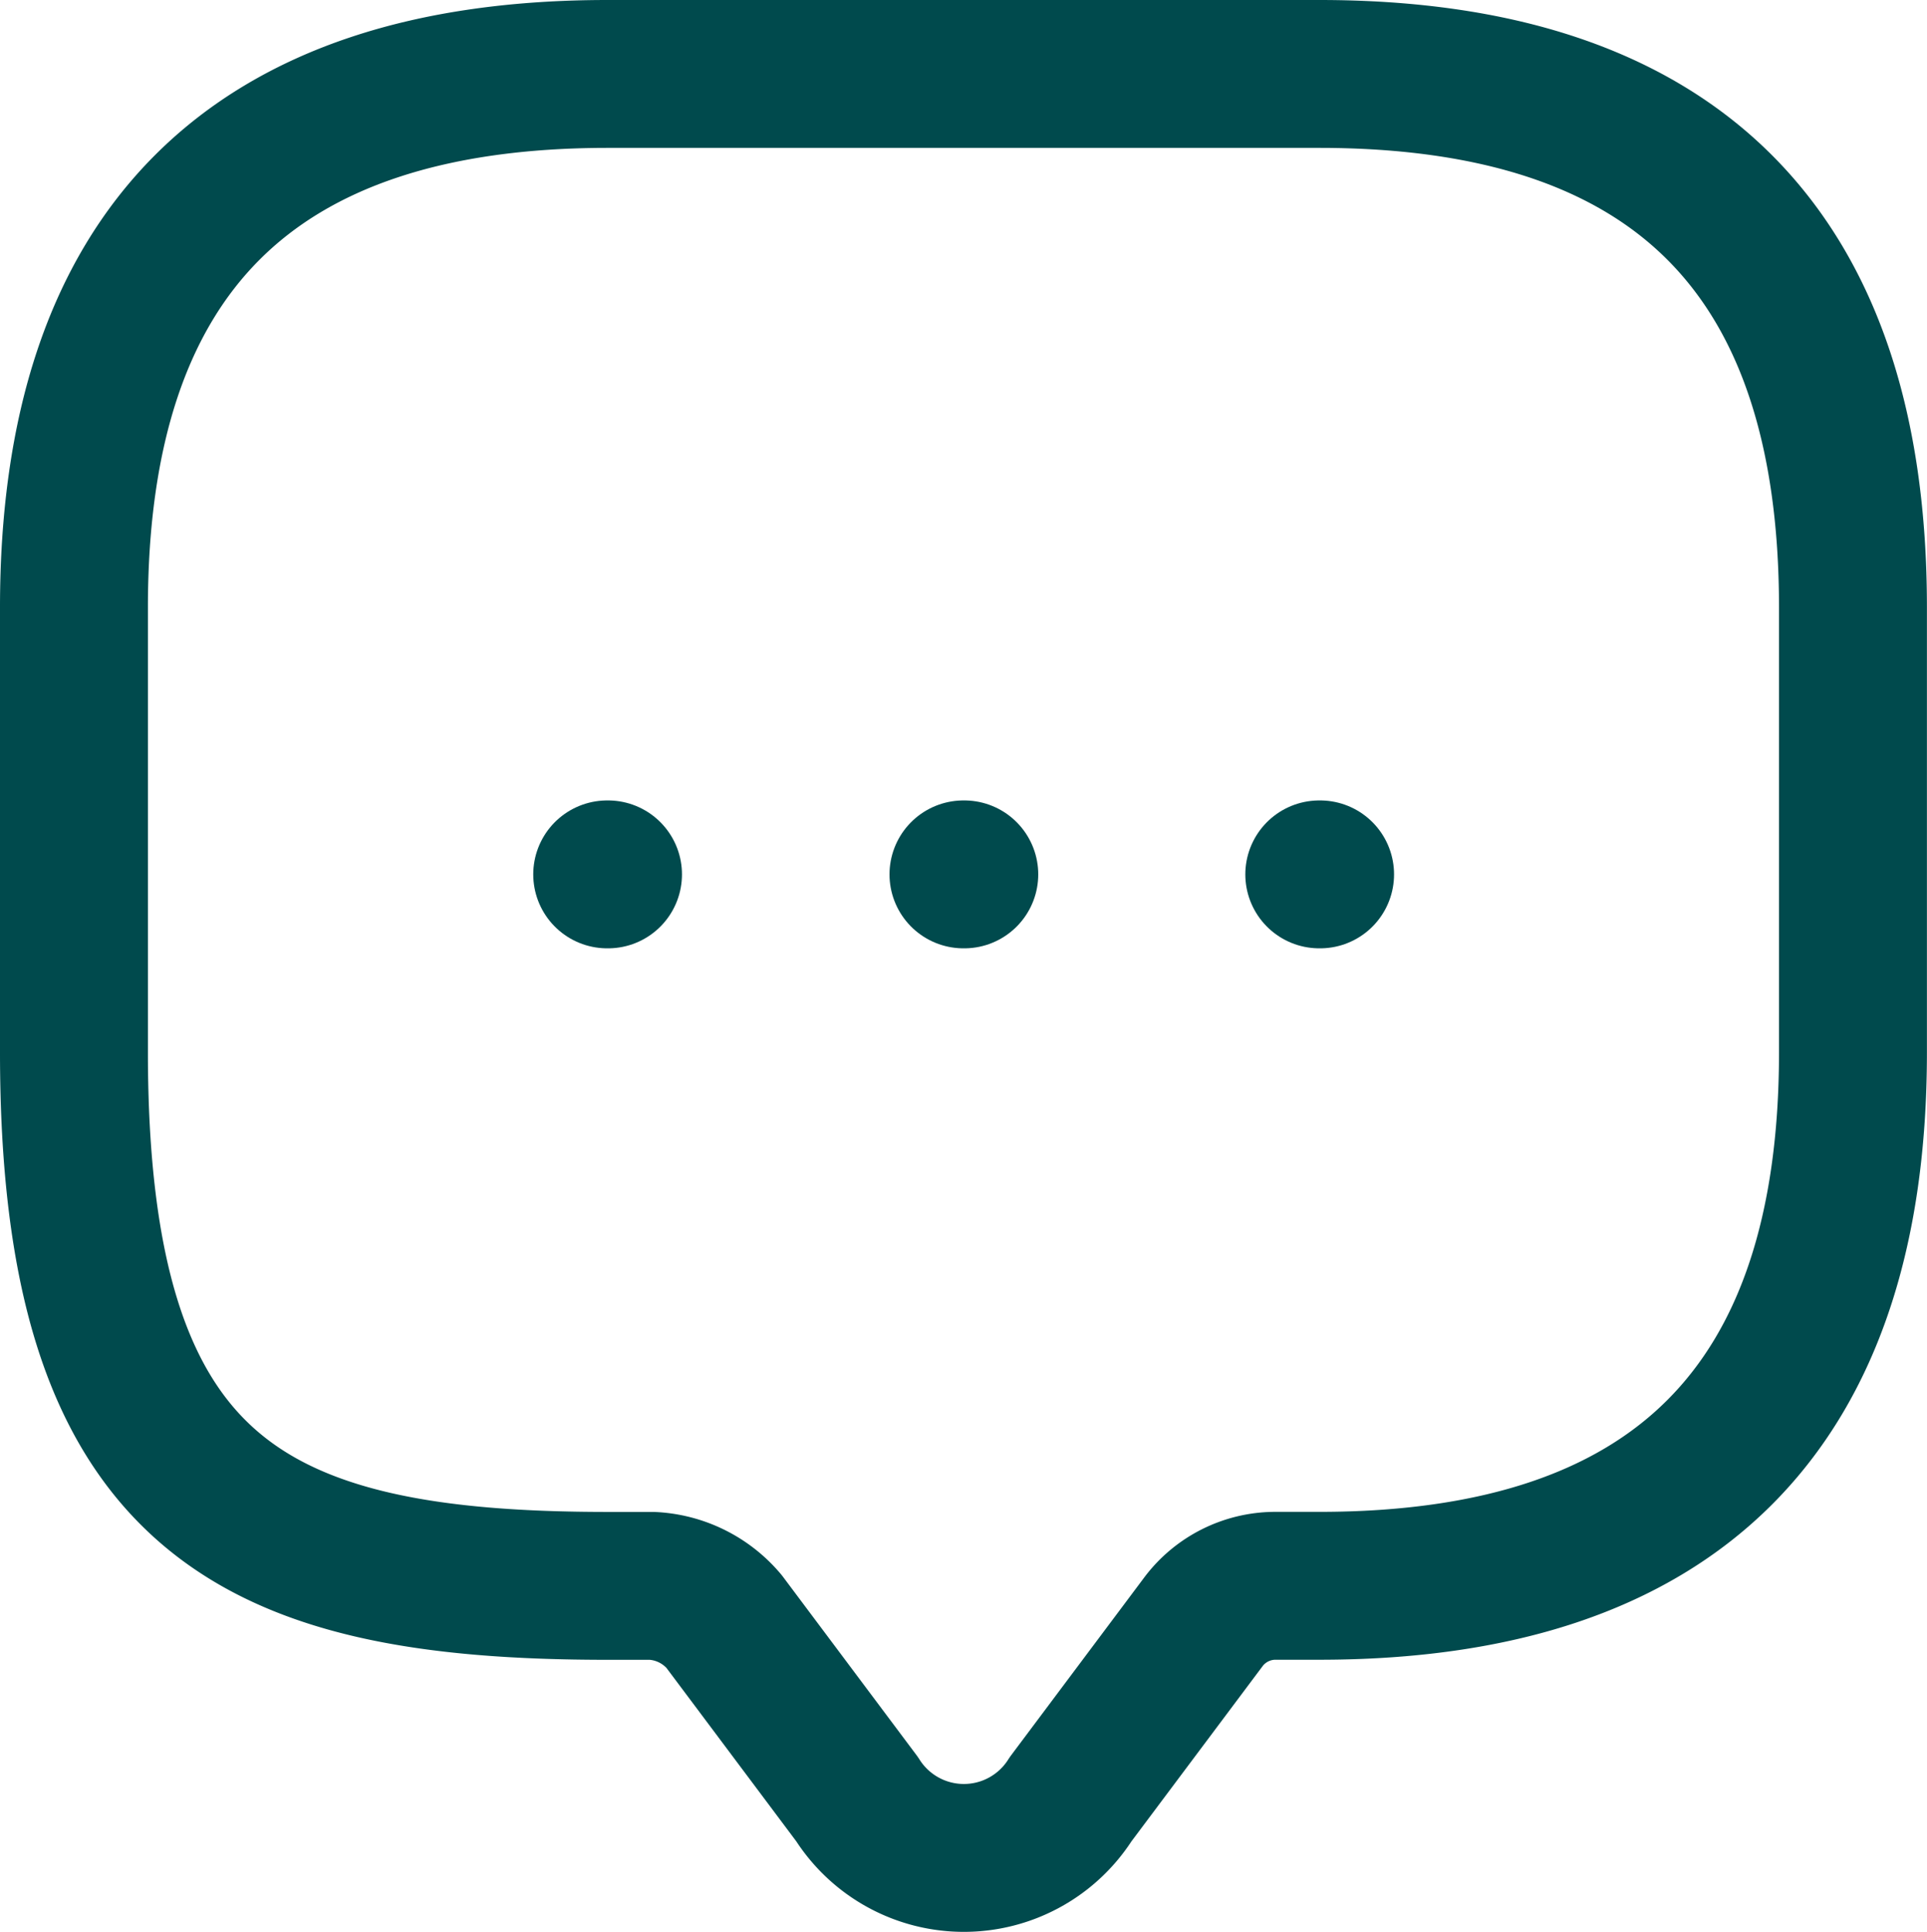 <svg xmlns="http://www.w3.org/2000/svg" width="26.055" height="26.127" viewBox="0 0 26.055 26.127">
  <g id="messageEmp" transform="translate(-1 -1)">
    <path id="Path_9305" data-name="Path 9305" d="M9.818,22.447h-.6C4.405,22.447,2,21.244,2,15.23V9.216Q2,2,9.216,2h9.622q7.216,0,7.216,7.216V15.23q0,7.216-7.216,7.216h-.6a1.219,1.219,0,0,0-.962.481l-1.8,2.405a1.709,1.709,0,0,1-2.887,0l-1.8-2.405A1.359,1.359,0,0,0,9.818,22.447Z" transform="translate(0 0)" fill="none" stroke="#004a4d" stroke-linecap="round" stroke-linejoin="round" stroke-miterlimit="10" stroke-width="2"/>
    <path id="Path_9306" data-name="Path 9306" d="M16,11h.011" transform="translate(2.838 1.825)" fill="none" stroke="#004a4d" stroke-linecap="round" stroke-linejoin="round" stroke-width="2"/>
    <path id="Path_9307" data-name="Path 9307" d="M12,11h.011" transform="translate(2.027 1.825)" fill="none" stroke="#004a4d" stroke-linecap="round" stroke-linejoin="round" stroke-width="2"/>
    <path id="Path_9308" data-name="Path 9308" d="M7.995,11h.011" transform="translate(1.215 1.825)" fill="none" stroke="#004a4d" stroke-linecap="round" stroke-linejoin="round" stroke-width="2"/>
  </g>
</svg>
